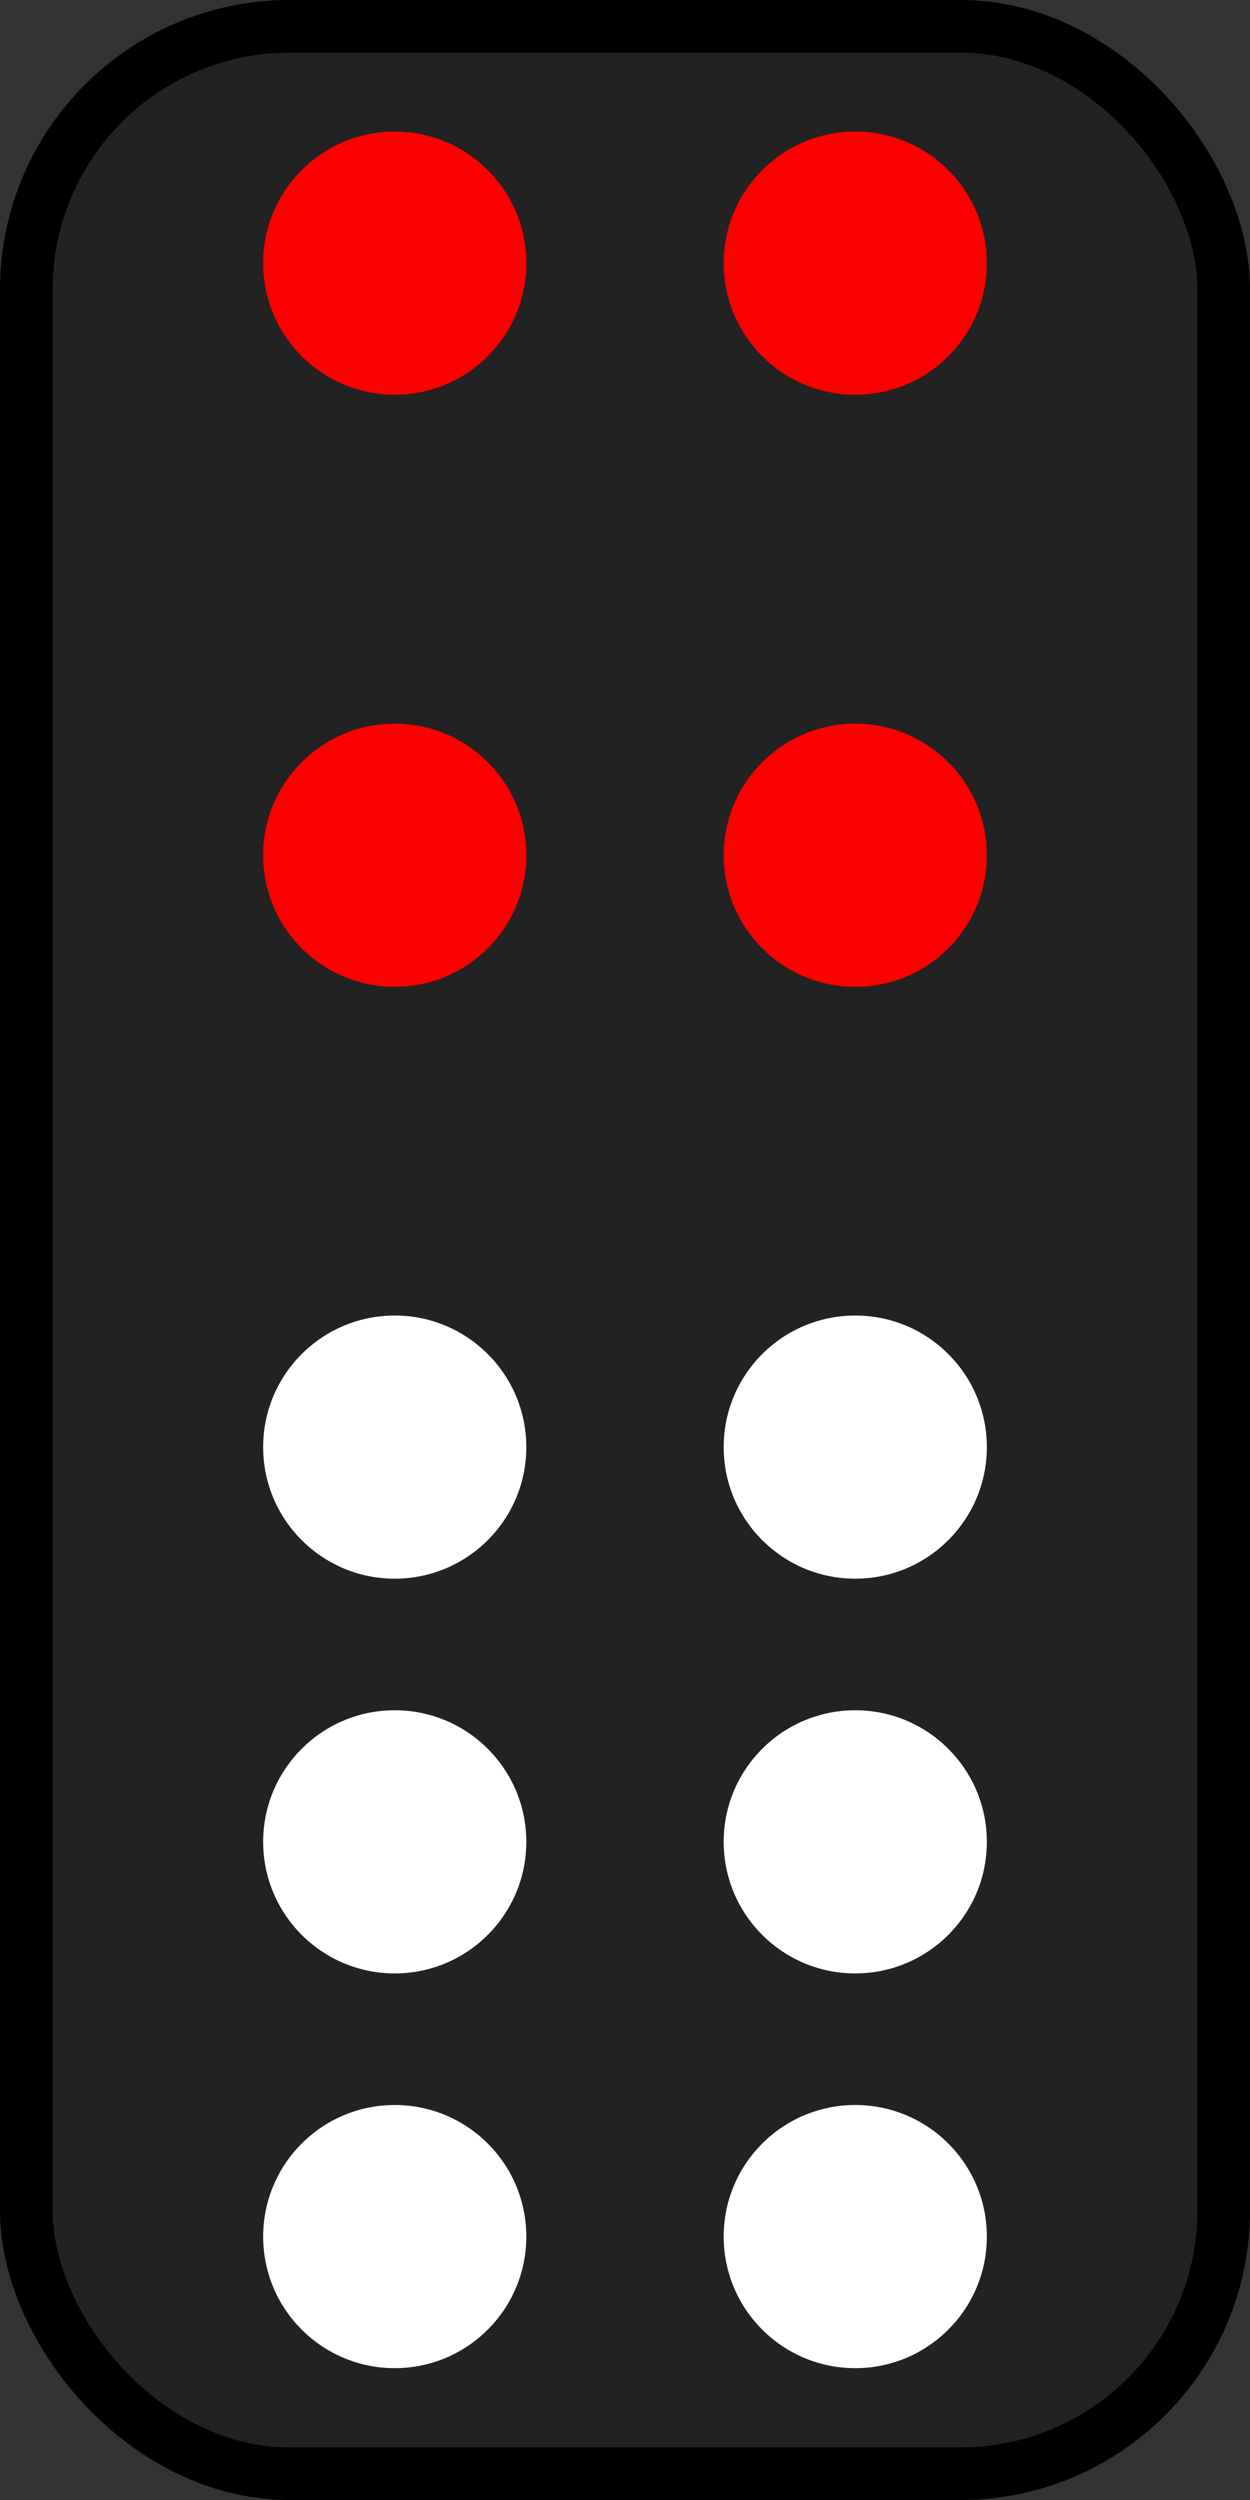 <?xml version="1.0" encoding="UTF-8"?>
<!-- Created with Inkscape (http://www.inkscape.org/) -->
<svg width="95" height="190" version="1.1" viewBox="0 0 95 190" xmlns="http://www.w3.org/2000/svg" xmlns:cc="http://creativecommons.org/ns#" xmlns:dc="http://purl.org/dc/elements/1.1/" xmlns:rdf="http://www.w3.org/1999/02/22-rdf-syntax-ns#">
 <rect x="0" y="0" width="95" height="190" fill="#333333" stroke="none"/>
 <g transform="translate(0 -932.52)">
  <rect x="2" y="934.52" width="91" height="186" rx="20" ry="20" fill="#222" stroke="#000" stroke-linecap="round" stroke-width="4"/>
  <circle cx="30" cy="952.52" r="10" fill="#f00"/>
  <circle cx="30" cy="997.52" r="10" fill="#f00"/>
  <g fill="#fff">
   <circle cx="30" cy="1102.5" r="10"/>
   <circle cx="30" cy="1072.5" r="10"/>
   <circle cx="30" cy="1042.5" r="10"/>
  </g>
  <circle cx="65" cy="952.52" r="10" fill="#f00"/>
  <circle cx="65" cy="997.52" r="10" fill="#f00"/>
  <g fill="#fff">
   <circle cx="65" cy="1102.5" r="10"/>
   <circle cx="65" cy="1072.5" r="10"/>
   <circle cx="65" cy="1042.5" r="10"/>
  </g>
 </g>
</svg>
